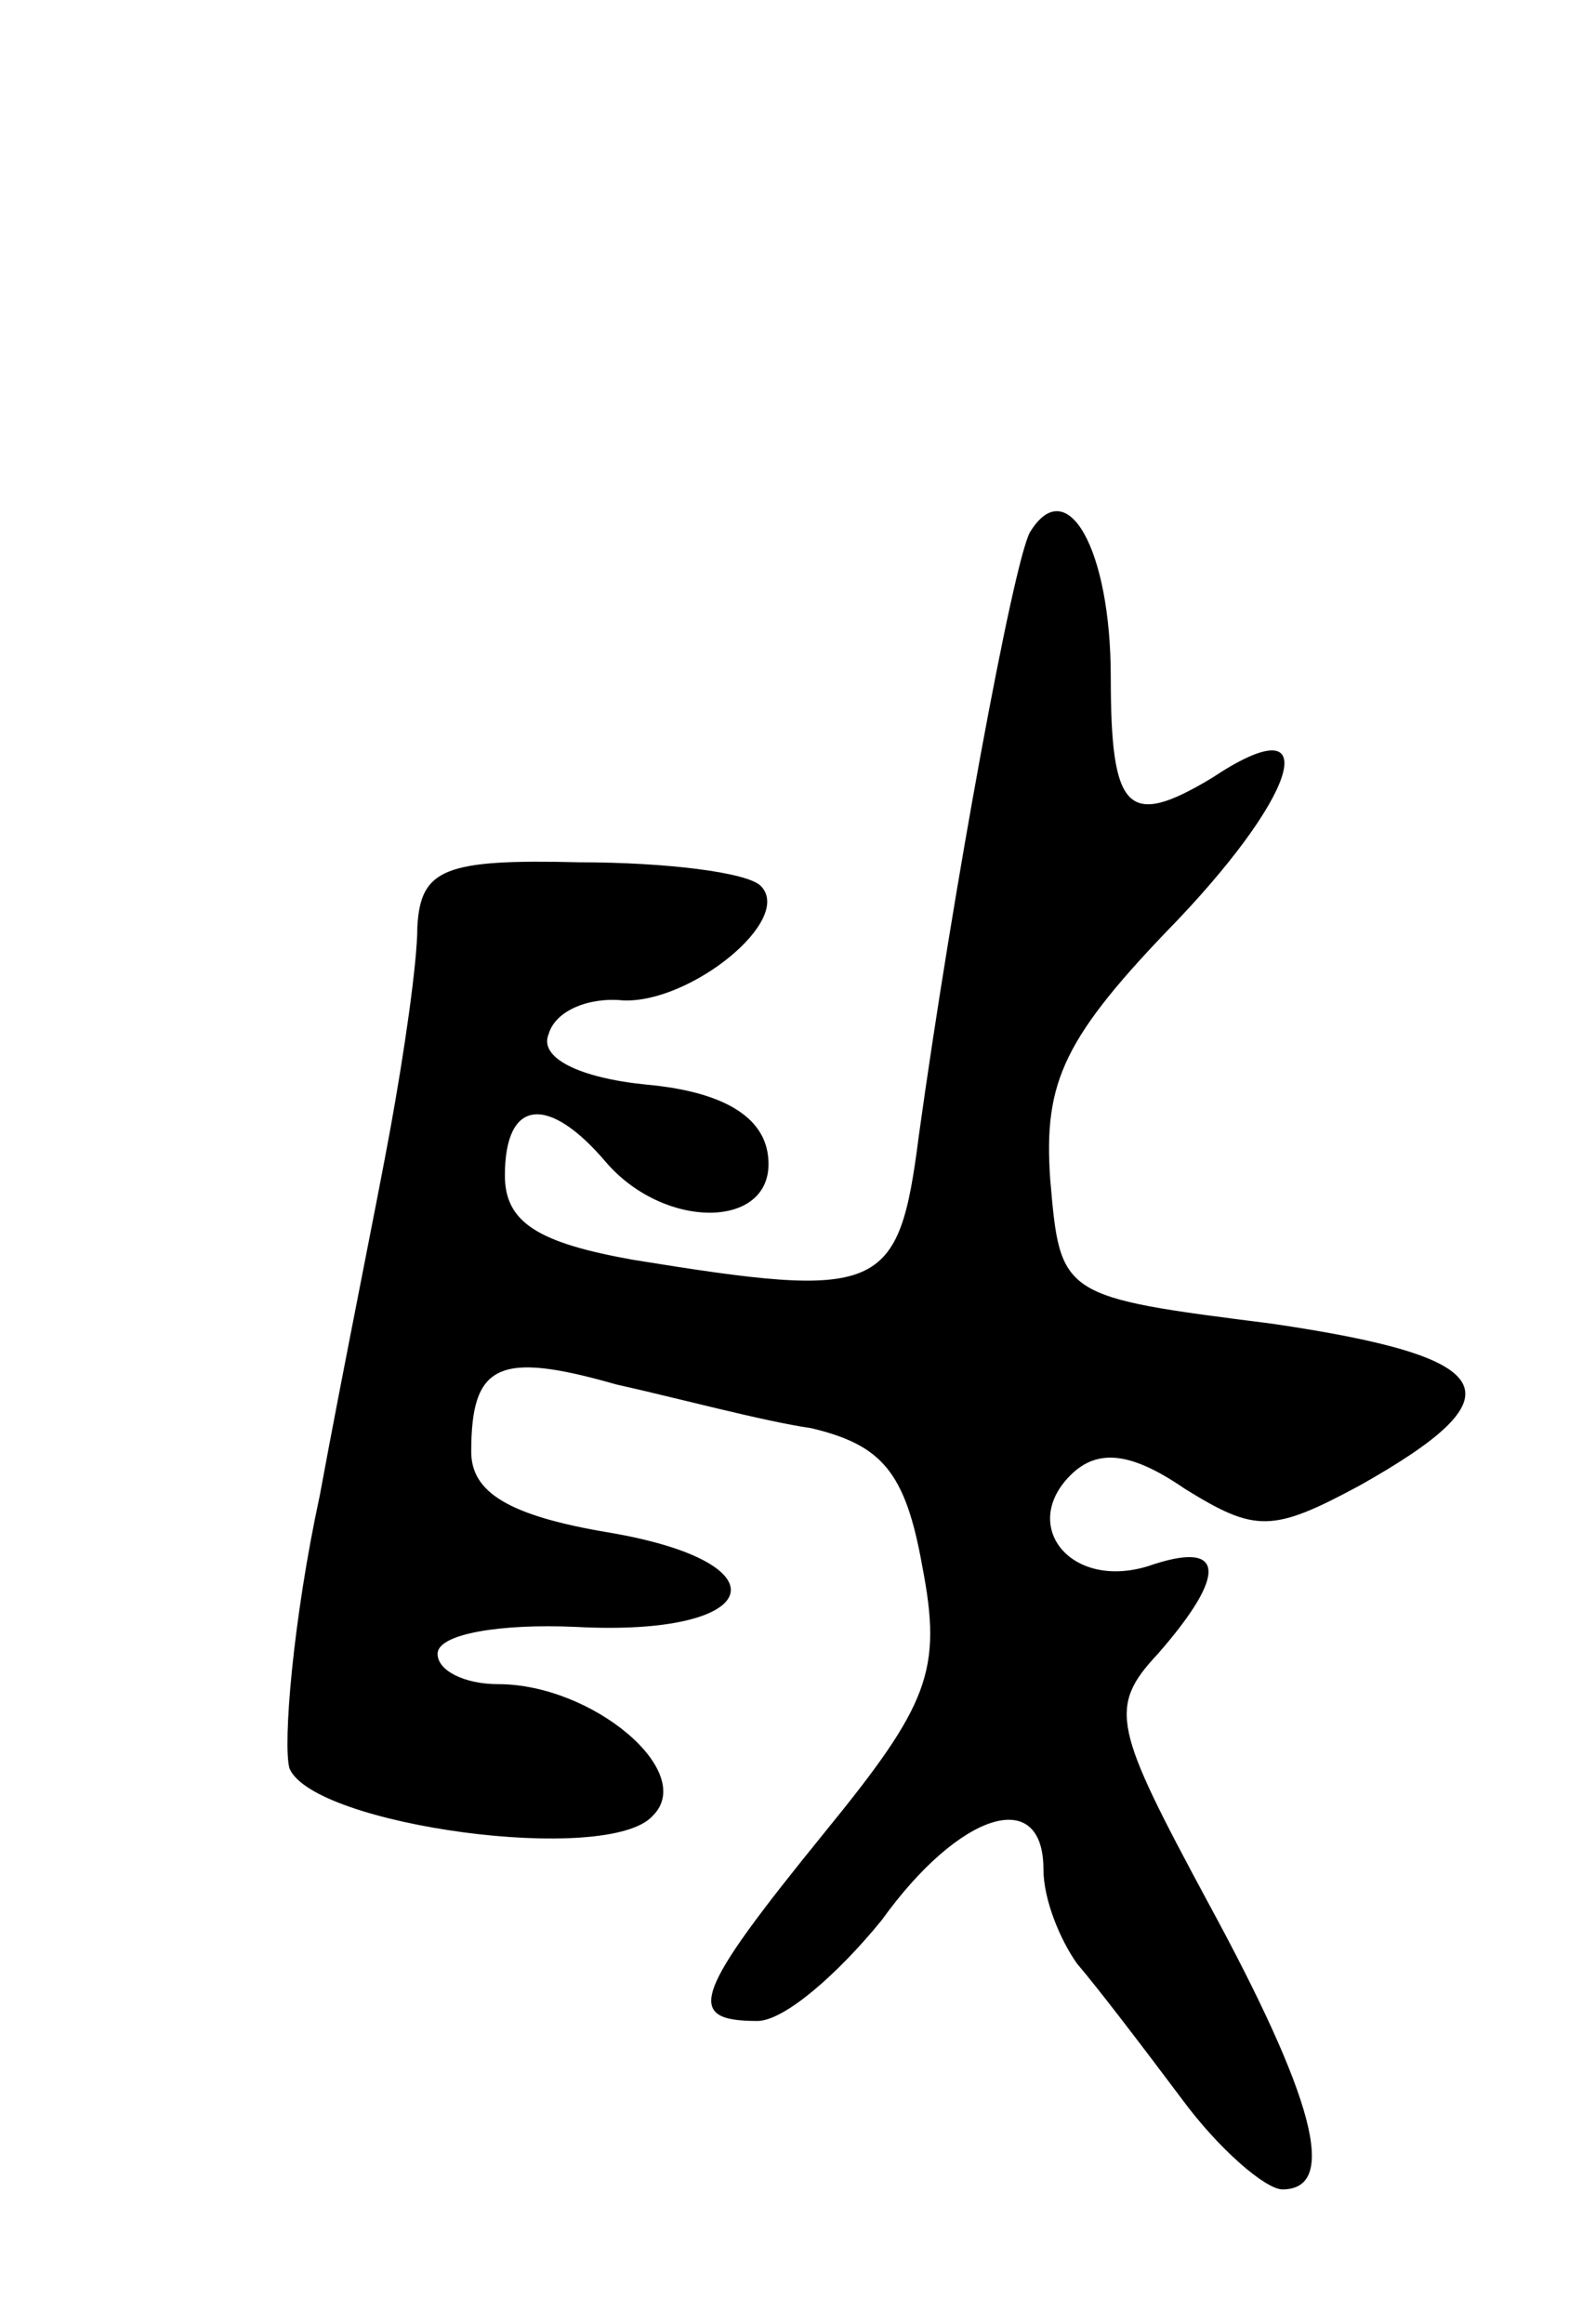 <svg version="1.0" xmlns="http://www.w3.org/2000/svg"
 width="47pt" height="69pt" viewBox="0 0 47 69"
 preserveAspectRatio="xMidYMid meet">
<g transform="translate(0,69) scale(0.1,-0.1)"
fill="#000000" stroke="none">
<path d="M306 532 c-5 -9 -23 -107 -33 -179 -6 -47 -11 -49 -85 -37 -28 5 -38
11 -38 25 0 23 13 24 30 4 18 -21 52 -20 48 3 -2 11 -14 18 -36 20 -20 2 -32
8 -29 15 2 7 12 11 22 10 20 -1 51 24 41 34 -4 4 -28 7 -54 7 -40 1 -47 -2
-48 -19 0 -11 -4 -38 -8 -60 -4 -22 -14 -71 -21 -109 -8 -37 -11 -74 -9 -81 7
-17 95 -29 108 -14 13 13 -18 39 -46 39 -10 0 -18 4 -18 9 0 6 19 9 41 8 56
-3 63 19 10 28 -30 5 -41 12 -41 24 0 26 8 30 43 20 18 -4 44 -11 58 -13 21
-5 28 -13 33 -41 6 -31 2 -41 -29 -79 -39 -48 -42 -56 -20 -56 8 0 24 14 37
30 23 32 48 40 48 15 0 -9 5 -21 10 -28 6 -7 19 -24 31 -40 11 -15 25 -27 30
-27 17 0 9 28 -22 85 -28 52 -30 58 -15 74 21 24 20 34 -3 26 -23 -7 -38 12
-23 27 8 8 18 7 34 -4 21 -13 26 -13 52 1 48 27 42 38 -26 48 -63 8 -63 8 -66
43 -2 29 4 42 38 77 37 39 43 64 10 42 -25 -15 -30 -10 -30 30 0 38 -13 61
-24 43z"/>
</g>
</svg>
